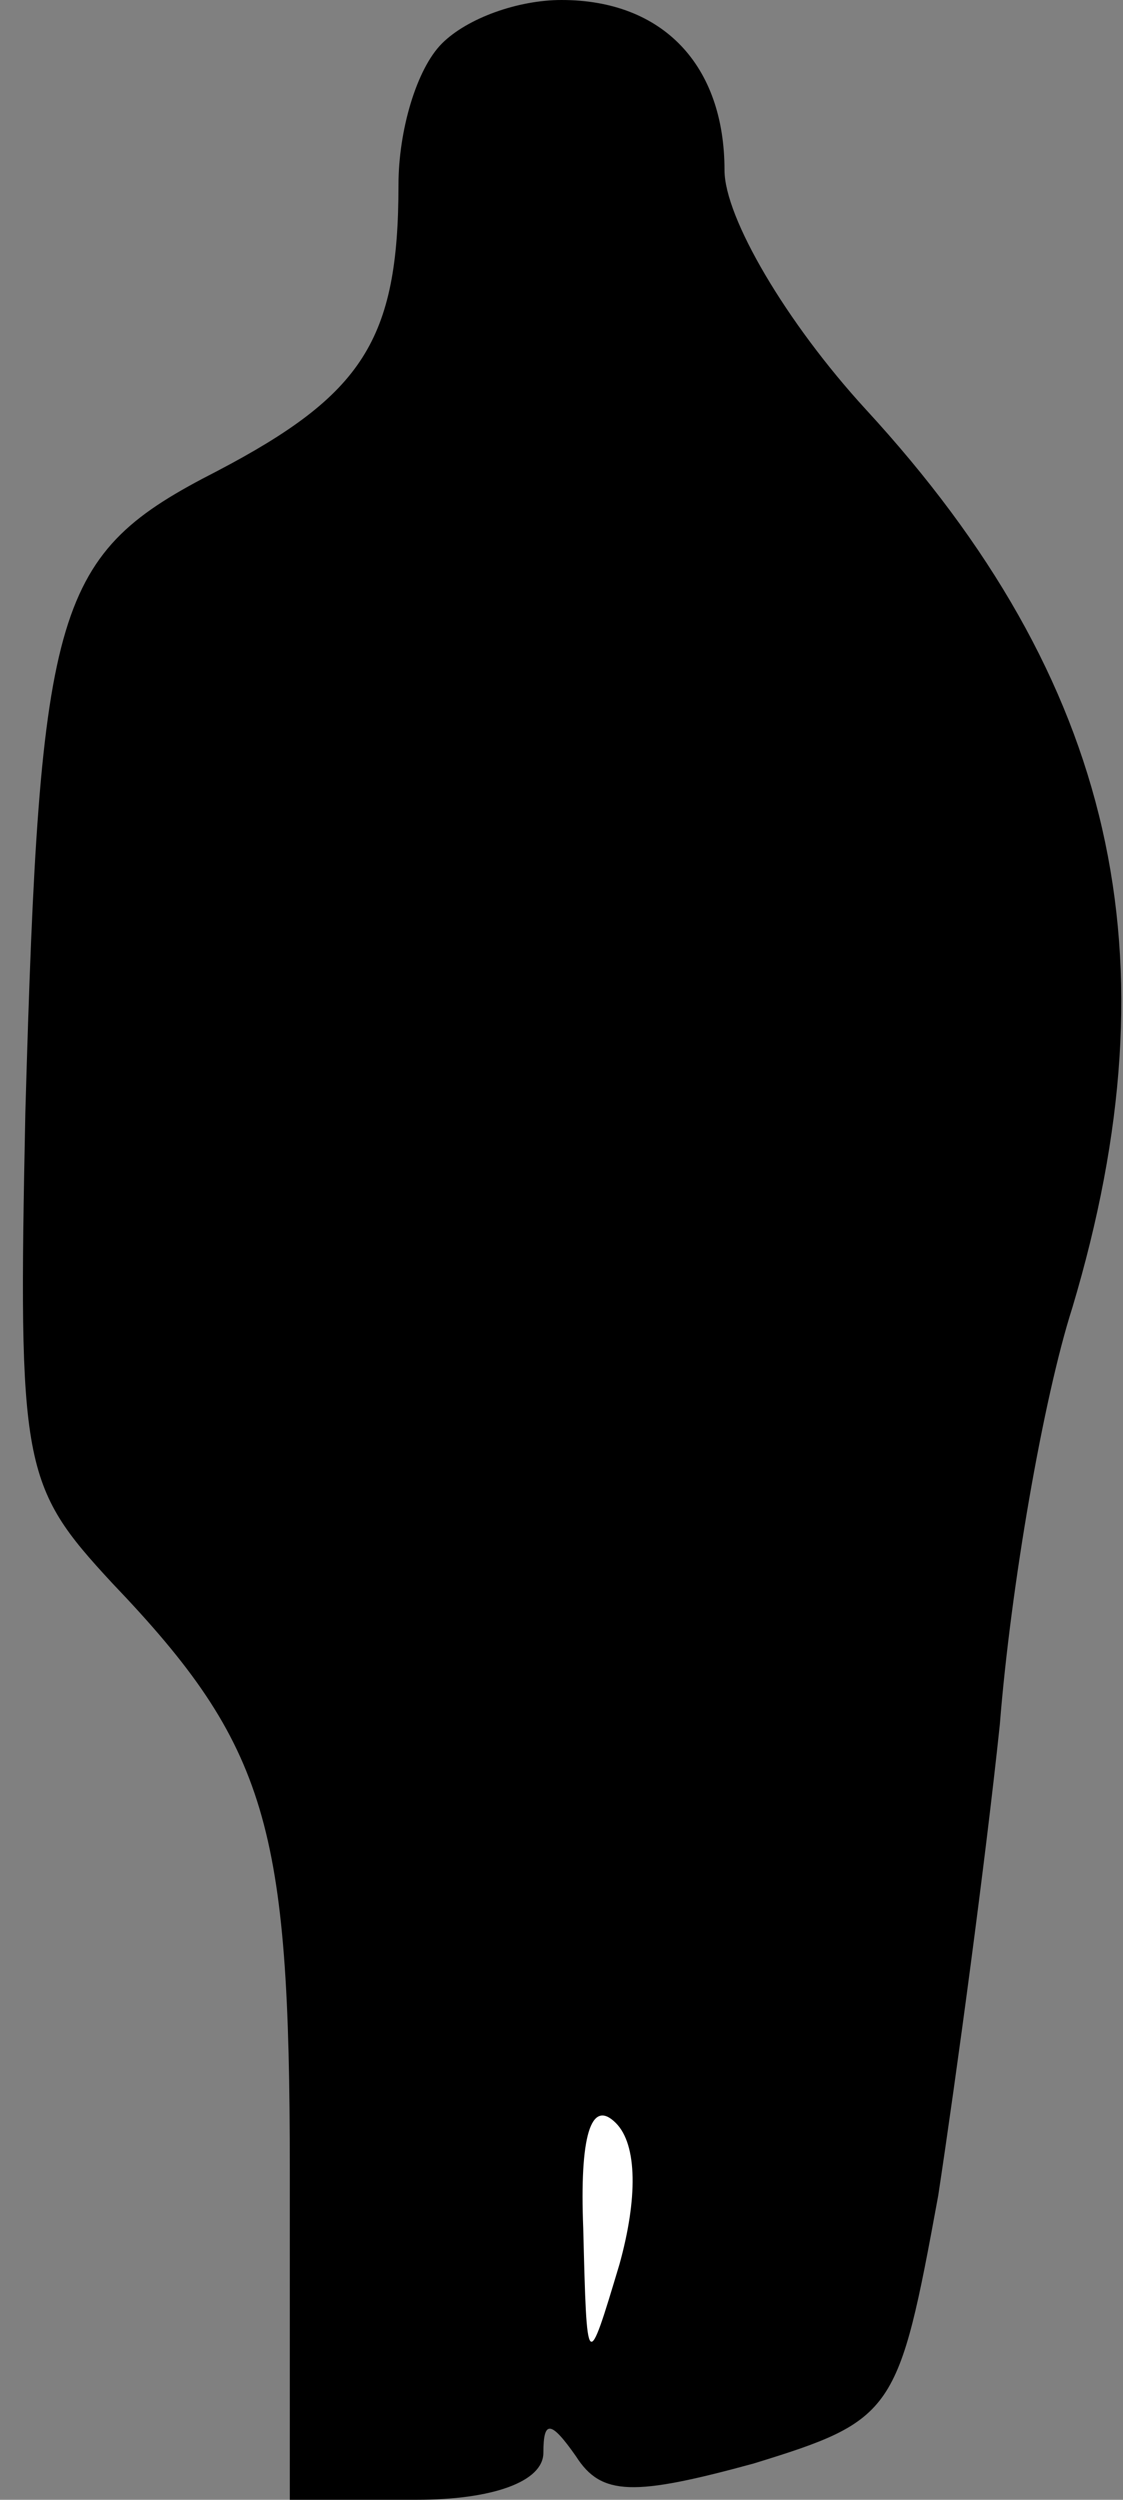 <?xml version="1.0" standalone="no"?>
<!DOCTYPE svg PUBLIC "-//W3C//DTD SVG 20010904//EN"
 "http://www.w3.org/TR/2001/REC-SVG-20010904/DTD/svg10.dtd">
<svg version="1.0" xmlns="http://www.w3.org/2000/svg"
 width="31pt" height="69pt" viewBox="0 0 31 69"
 preserveAspectRatio="xMidYMid meet">
<rect x="0" y="0" width="31" height="69" fill="#808080" stroke="none"/>
<g transform="translate(0,69) scale(0.1,-0.1)"
fill="#000000" stroke="none">
<path fill="#000000" stroke="none" d="M122 678 c-7 -7 -12 -24 -12 -39 0 -43
-10 -58 -50 -79 -45 -23 -49 -36 -53 -177 -2 -98 -1 -103 24 -130 43 -45 49
-67 49 -162 l0 -91 35 0 c21 0 35 5 35 13 0 9 2 9 9 -1 7 -11 16 -11 49 -2 39
12 40 14 51 74 5 33 13 92 17 130 3 38 12 90 20 115 29 97 12 173 -57 248 -22
24 -39 53 -39 66 0 29 -17 47 -45 47 -12 0 -26 -5 -33 -12z"/>
<path fill="#ffffff" stroke="none" d="M171 65 c-9 -30 -9 -30 -10 10 -1 25 2
36 9 29 6 -6 6 -21 1 -39z"/>
</g>
</svg>
